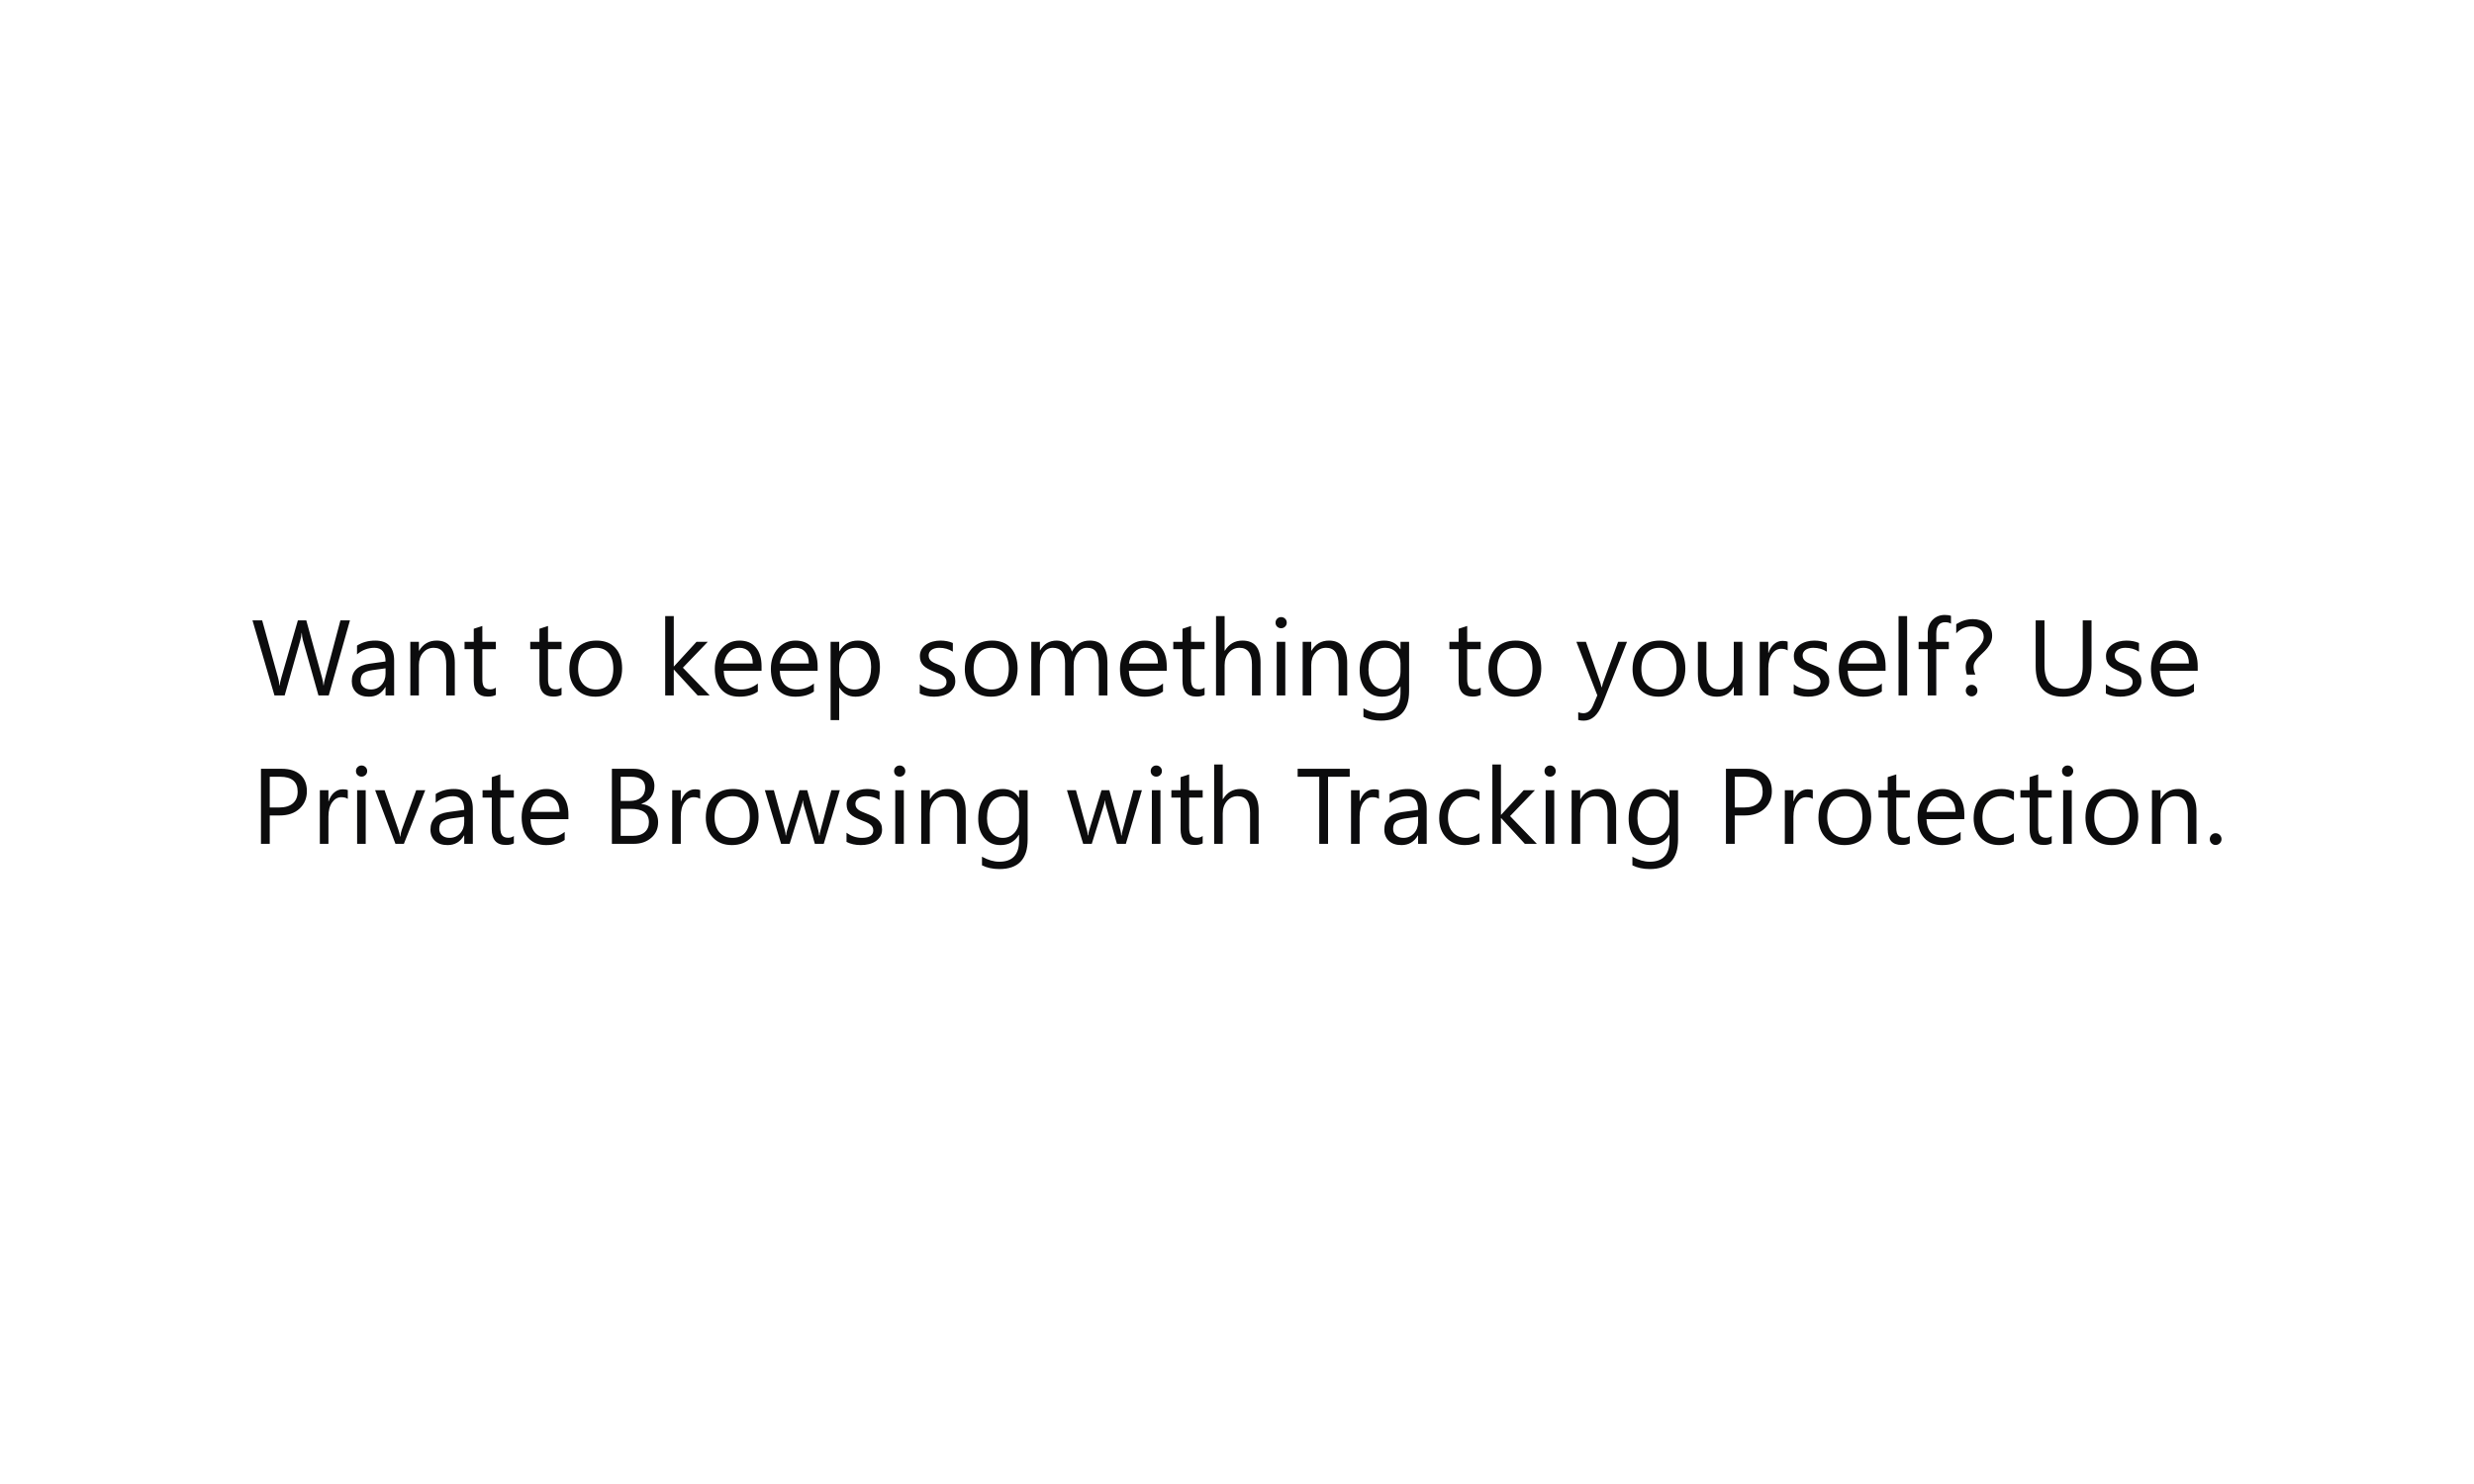 <svg xmlns="http://www.w3.org/2000/svg" width="300" height="180" viewBox="0 0 300 180" style="background:#f9f9fa"><path fill="#0C0C0D" fill-rule="evenodd" d="M42.436,75.249 L39.865,84.352 L38.615,84.352 L36.742,77.699 C36.662,77.416 36.613,77.107 36.596,76.772 L36.571,76.772 C36.545,77.086 36.49,77.39 36.406,77.687 L34.52,84.352 L33.282,84.352 L30.616,75.249 L31.791,75.249 L33.727,82.231 C33.807,82.523 33.858,82.828 33.879,83.146 L33.911,83.146 C33.932,82.921 33.998,82.617 34.108,82.231 L36.12,75.249 L37.142,75.249 L39.072,82.282 C39.139,82.523 39.19,82.807 39.224,83.133 L39.249,83.133 C39.266,82.913 39.323,82.621 39.421,82.257 L41.281,75.249 L42.436,75.249 Z M47.793,84.352 L46.752,84.352 L46.752,83.336 L46.727,83.336 C46.274,84.115 45.608,84.504 44.727,84.504 C44.08,84.504 43.573,84.333 43.207,83.99 C42.841,83.647 42.658,83.192 42.658,82.625 C42.658,81.41 43.373,80.704 44.803,80.505 L46.752,80.232 C46.752,79.127 46.306,78.575 45.413,78.575 C44.63,78.575 43.923,78.842 43.293,79.375 L43.293,78.309 C43.932,77.902 44.668,77.699 45.502,77.699 C47.029,77.699 47.793,78.507 47.793,80.124 L47.793,84.352 Z M46.752,81.063 L45.184,81.279 C44.702,81.347 44.338,81.467 44.093,81.638 C43.847,81.809 43.724,82.113 43.724,82.549 C43.724,82.866 43.838,83.125 44.064,83.326 C44.29,83.527 44.592,83.628 44.969,83.628 C45.485,83.628 45.911,83.447 46.248,83.085 C46.584,82.723 46.752,82.265 46.752,81.711 L46.752,81.063 Z M55.15,84.352 L54.109,84.352 L54.109,80.645 C54.109,79.265 53.606,78.575 52.598,78.575 C52.078,78.575 51.647,78.771 51.307,79.162 C50.966,79.554 50.796,80.048 50.796,80.645 L50.796,84.352 L49.755,84.352 L49.755,77.852 L50.796,77.852 L50.796,78.931 L50.821,78.931 C51.312,78.11 52.023,77.699 52.954,77.699 C53.665,77.699 54.209,77.929 54.585,78.388 C54.962,78.847 55.15,79.51 55.15,80.378 L55.15,84.352 Z M60.127,84.288 C59.881,84.424 59.558,84.491 59.156,84.491 C58.017,84.491 57.448,83.856 57.448,82.587 L57.448,78.74 L56.331,78.74 L56.331,77.852 L57.448,77.852 L57.448,76.265 L58.489,75.928 L58.489,77.852 L60.127,77.852 L60.127,78.74 L58.489,78.74 L58.489,82.403 C58.489,82.839 58.563,83.15 58.711,83.336 C58.859,83.522 59.105,83.615 59.448,83.615 C59.71,83.615 59.936,83.543 60.127,83.399 L60.127,84.288 Z M68.093,84.288 C67.848,84.424 67.524,84.491 67.122,84.491 C65.983,84.491 65.414,83.856 65.414,82.587 L65.414,78.74 L64.297,78.74 L64.297,77.852 L65.414,77.852 L65.414,76.265 L66.455,75.928 L66.455,77.852 L68.093,77.852 L68.093,78.74 L66.455,78.74 L66.455,82.403 C66.455,82.839 66.529,83.15 66.677,83.336 C66.826,83.522 67.071,83.615 67.414,83.615 C67.676,83.615 67.903,83.543 68.093,83.399 L68.093,84.288 Z M72.2,84.504 C71.239,84.504 70.472,84.2 69.899,83.593 C69.326,82.986 69.039,82.181 69.039,81.178 C69.039,80.086 69.337,79.233 69.934,78.62 C70.531,78.006 71.337,77.699 72.352,77.699 C73.321,77.699 74.078,77.998 74.622,78.594 C75.165,79.191 75.437,80.018 75.437,81.076 C75.437,82.113 75.144,82.943 74.558,83.568 C73.972,84.192 73.186,84.504 72.2,84.504 Z M72.276,78.575 C71.607,78.575 71.079,78.803 70.689,79.258 C70.3,79.712 70.105,80.34 70.105,81.14 C70.105,81.91 70.302,82.517 70.696,82.961 C71.089,83.406 71.616,83.628 72.276,83.628 C72.949,83.628 73.466,83.41 73.828,82.974 C74.19,82.538 74.371,81.918 74.371,81.114 C74.371,80.302 74.19,79.675 73.828,79.235 C73.466,78.795 72.949,78.575 72.276,78.575 Z M86.057,84.352 L84.597,84.352 L81.728,81.229 L81.702,81.229 L81.702,84.352 L80.661,84.352 L80.661,74.729 L81.702,74.729 L81.702,80.829 L81.728,80.829 L84.457,77.852 L85.822,77.852 L82.807,80.987 L86.057,84.352 Z M92.347,81.362 L87.758,81.362 C87.775,82.085 87.97,82.644 88.342,83.038 C88.714,83.431 89.226,83.628 89.878,83.628 C90.61,83.628 91.283,83.387 91.897,82.904 L91.897,83.882 C91.325,84.297 90.57,84.504 89.631,84.504 C88.712,84.504 87.991,84.209 87.466,83.618 C86.941,83.028 86.679,82.198 86.679,81.127 C86.679,80.116 86.966,79.291 87.539,78.655 C88.112,78.018 88.824,77.699 89.675,77.699 C90.526,77.699 91.184,77.974 91.649,78.524 C92.115,79.075 92.347,79.838 92.347,80.816 L92.347,81.362 Z M91.281,80.479 C91.277,79.879 91.132,79.411 90.846,79.077 C90.561,78.742 90.164,78.575 89.656,78.575 C89.165,78.575 88.748,78.751 88.406,79.102 C88.063,79.453 87.851,79.912 87.771,80.479 L91.281,80.479 Z M99.146,81.362 L94.556,81.362 C94.573,82.085 94.768,82.644 95.14,83.038 C95.513,83.431 96.025,83.628 96.677,83.628 C97.409,83.628 98.081,83.387 98.695,82.904 L98.695,83.882 C98.124,84.297 97.368,84.504 96.429,84.504 C95.511,84.504 94.789,84.209 94.264,83.618 C93.74,83.028 93.477,82.198 93.477,81.127 C93.477,80.116 93.764,79.291 94.337,78.655 C94.911,78.018 95.623,77.699 96.473,77.699 C97.324,77.699 97.982,77.974 98.448,78.524 C98.913,79.075 99.146,79.838 99.146,80.816 L99.146,81.362 Z M98.079,80.479 C98.075,79.879 97.93,79.411 97.645,79.077 C97.359,78.742 96.962,78.575 96.454,78.575 C95.963,78.575 95.547,78.751 95.204,79.102 C94.861,79.453 94.649,79.912 94.569,80.479 L98.079,80.479 Z M101.786,83.412 L101.761,83.412 L101.761,87.341 L100.72,87.341 L100.72,77.852 L101.761,77.852 L101.761,78.994 L101.786,78.994 C102.298,78.131 103.047,77.699 104.033,77.699 C104.871,77.699 105.525,77.99 105.995,78.572 C106.465,79.154 106.699,79.934 106.699,80.911 C106.699,81.999 106.435,82.869 105.906,83.523 C105.377,84.177 104.653,84.504 103.735,84.504 C102.893,84.504 102.243,84.14 101.786,83.412 Z M101.761,80.791 L101.761,81.698 C101.761,82.236 101.936,82.692 102.285,83.066 C102.634,83.441 103.077,83.628 103.615,83.628 C104.245,83.628 104.739,83.387 105.097,82.904 C105.454,82.422 105.633,81.751 105.633,80.892 C105.633,80.168 105.466,79.601 105.132,79.191 C104.797,78.78 104.344,78.575 103.773,78.575 C103.168,78.575 102.681,78.786 102.313,79.207 C101.945,79.628 101.761,80.156 101.761,80.791 Z M111.53,84.117 L111.53,83 C112.097,83.418 112.721,83.628 113.403,83.628 C114.317,83.628 114.774,83.323 114.774,82.714 C114.774,82.54 114.735,82.393 114.656,82.273 C114.578,82.152 114.472,82.045 114.339,81.952 C114.206,81.859 114.049,81.775 113.869,81.701 C113.689,81.627 113.496,81.55 113.288,81.47 C113.001,81.355 112.748,81.24 112.53,81.124 C112.312,81.007 112.13,80.876 111.984,80.73 C111.838,80.584 111.728,80.418 111.654,80.232 C111.58,80.046 111.543,79.828 111.543,79.578 C111.543,79.273 111.613,79.004 111.752,78.769 C111.892,78.534 112.078,78.337 112.311,78.178 C112.544,78.02 112.809,77.9 113.107,77.82 C113.406,77.739 113.714,77.699 114.031,77.699 C114.594,77.699 115.097,77.797 115.542,77.991 L115.542,79.045 C115.064,78.732 114.513,78.575 113.891,78.575 C113.697,78.575 113.521,78.597 113.365,78.642 C113.208,78.686 113.074,78.749 112.961,78.829 C112.849,78.91 112.763,79.006 112.701,79.118 C112.64,79.23 112.609,79.354 112.609,79.489 C112.609,79.659 112.64,79.8 112.701,79.915 C112.763,80.029 112.852,80.13 112.971,80.219 C113.089,80.308 113.233,80.389 113.403,80.46 C113.572,80.532 113.764,80.611 113.98,80.695 C114.268,80.805 114.526,80.919 114.755,81.035 C114.983,81.151 115.178,81.282 115.339,81.428 C115.499,81.574 115.623,81.743 115.71,81.933 C115.797,82.124 115.84,82.35 115.84,82.612 C115.84,82.934 115.769,83.213 115.627,83.45 C115.486,83.687 115.296,83.884 115.059,84.041 C114.822,84.197 114.549,84.313 114.24,84.39 C113.932,84.466 113.608,84.504 113.269,84.504 C112.601,84.504 112.021,84.375 111.53,84.117 Z M120.156,84.504 C119.196,84.504 118.429,84.2 117.855,83.593 C117.282,82.986 116.995,82.181 116.995,81.178 C116.995,80.086 117.294,79.233 117.89,78.62 C118.487,78.006 119.293,77.699 120.309,77.699 C121.278,77.699 122.034,77.998 122.578,78.594 C123.122,79.191 123.394,80.018 123.394,81.076 C123.394,82.113 123.101,82.943 122.515,83.568 C121.929,84.192 121.143,84.504 120.156,84.504 Z M120.233,78.575 C119.564,78.575 119.035,78.803 118.646,79.258 C118.256,79.712 118.062,80.34 118.062,81.14 C118.062,81.91 118.259,82.517 118.652,82.961 C119.046,83.406 119.573,83.628 120.233,83.628 C120.906,83.628 121.423,83.41 121.785,82.974 C122.146,82.538 122.327,81.918 122.327,81.114 C122.327,80.302 122.146,79.675 121.785,79.235 C121.423,78.795 120.906,78.575 120.233,78.575 Z M134.286,84.352 L133.245,84.352 L133.245,80.619 C133.245,79.9 133.134,79.379 132.912,79.058 C132.69,78.736 132.316,78.575 131.792,78.575 C131.347,78.575 130.97,78.778 130.659,79.185 C130.348,79.591 130.192,80.077 130.192,80.645 L130.192,84.352 L129.151,84.352 L129.151,80.492 C129.151,79.214 128.658,78.575 127.672,78.575 C127.215,78.575 126.838,78.767 126.542,79.15 C126.246,79.533 126.098,80.031 126.098,80.645 L126.098,84.352 L125.057,84.352 L125.057,77.852 L126.098,77.852 L126.098,78.88 L126.123,78.88 C126.585,78.093 127.257,77.699 128.142,77.699 C128.586,77.699 128.973,77.823 129.303,78.071 C129.634,78.318 129.86,78.643 129.983,79.045 C130.465,78.148 131.184,77.699 132.141,77.699 C133.571,77.699 134.286,78.582 134.286,80.346 L134.286,84.352 Z M141.478,81.362 L136.889,81.362 C136.906,82.085 137.101,82.644 137.473,83.038 C137.845,83.431 138.357,83.628 139.009,83.628 C139.741,83.628 140.414,83.387 141.028,82.904 L141.028,83.882 C140.456,84.297 139.701,84.504 138.761,84.504 C137.843,84.504 137.122,84.209 136.597,83.618 C136.072,83.028 135.81,82.198 135.81,81.127 C135.81,80.116 136.097,79.291 136.67,78.655 C137.243,78.018 137.955,77.699 138.806,77.699 C139.656,77.699 140.315,77.974 140.78,78.524 C141.246,79.075 141.478,79.838 141.478,80.816 L141.478,81.362 Z M140.412,80.479 C140.408,79.879 140.263,79.411 139.977,79.077 C139.691,78.742 139.295,78.575 138.787,78.575 C138.296,78.575 137.879,78.751 137.536,79.102 C137.194,79.453 136.982,79.912 136.902,80.479 L140.412,80.479 Z M146.068,84.288 C145.822,84.424 145.498,84.491 145.096,84.491 C143.958,84.491 143.389,83.856 143.389,82.587 L143.389,78.74 L142.272,78.74 L142.272,77.852 L143.389,77.852 L143.389,76.265 L144.43,75.928 L144.43,77.852 L146.068,77.852 L146.068,78.74 L144.43,78.74 L144.43,82.403 C144.43,82.839 144.504,83.15 144.652,83.336 C144.8,83.522 145.046,83.615 145.388,83.615 C145.651,83.615 145.877,83.543 146.068,83.399 L146.068,84.288 Z M152.853,84.352 L151.812,84.352 L151.812,80.606 C151.812,79.252 151.309,78.575 150.302,78.575 C149.794,78.575 149.366,78.771 149.019,79.162 C148.672,79.554 148.499,80.056 148.499,80.67 L148.499,84.352 L147.458,84.352 L147.458,74.729 L148.499,74.729 L148.499,78.931 L148.524,78.931 C149.024,78.11 149.734,77.699 150.657,77.699 C152.121,77.699 152.853,78.582 152.853,80.346 L152.853,84.352 Z M155.348,76.201 C155.162,76.201 155.003,76.138 154.872,76.011 C154.741,75.884 154.675,75.723 154.675,75.528 C154.675,75.334 154.741,75.172 154.872,75.043 C155.003,74.914 155.162,74.849 155.348,74.849 C155.538,74.849 155.7,74.914 155.833,75.043 C155.967,75.172 156.033,75.334 156.033,75.528 C156.033,75.715 155.967,75.873 155.833,76.004 C155.7,76.136 155.538,76.201 155.348,76.201 Z M155.856,84.352 L154.815,84.352 L154.815,77.852 L155.856,77.852 L155.856,84.352 Z M163.359,84.352 L162.318,84.352 L162.318,80.645 C162.318,79.265 161.814,78.575 160.807,78.575 C160.286,78.575 159.856,78.771 159.515,79.162 C159.174,79.554 159.004,80.048 159.004,80.645 L159.004,84.352 L157.963,84.352 L157.963,77.852 L159.004,77.852 L159.004,78.931 L159.03,78.931 C159.52,78.11 160.231,77.699 161.162,77.699 C161.873,77.699 162.417,77.929 162.794,78.388 C163.17,78.847 163.359,79.51 163.359,80.378 L163.359,84.352 Z M170.868,83.831 C170.868,86.218 169.725,87.411 167.44,87.411 C166.636,87.411 165.934,87.259 165.333,86.954 L165.333,85.913 C166.065,86.319 166.763,86.522 167.427,86.522 C169.027,86.522 169.827,85.672 169.827,83.971 L169.827,83.26 L169.802,83.26 C169.306,84.089 168.562,84.504 167.567,84.504 C166.759,84.504 166.108,84.215 165.615,83.637 C165.122,83.06 164.876,82.284 164.876,81.311 C164.876,80.207 165.141,79.328 165.672,78.677 C166.203,78.025 166.93,77.699 167.853,77.699 C168.729,77.699 169.378,78.05 169.802,78.753 L169.827,78.753 L169.827,77.852 L170.868,77.852 L170.868,83.831 Z M169.827,81.413 L169.827,80.454 C169.827,79.938 169.652,79.496 169.303,79.127 C168.954,78.759 168.519,78.575 167.999,78.575 C167.356,78.575 166.852,78.809 166.488,79.277 C166.124,79.744 165.942,80.399 165.942,81.241 C165.942,81.965 166.117,82.544 166.466,82.977 C166.815,83.411 167.277,83.628 167.853,83.628 C168.437,83.628 168.912,83.421 169.278,83.006 C169.644,82.591 169.827,82.06 169.827,81.413 Z M179.552,84.288 C179.306,84.424 178.982,84.491 178.58,84.491 C177.442,84.491 176.873,83.856 176.873,82.587 L176.873,78.74 L175.756,78.74 L175.756,77.852 L176.873,77.852 L176.873,76.265 L177.914,75.928 L177.914,77.852 L179.552,77.852 L179.552,78.74 L177.914,78.74 L177.914,82.403 C177.914,82.839 177.988,83.15 178.136,83.336 C178.284,83.522 178.53,83.615 178.872,83.615 C179.135,83.615 179.361,83.543 179.552,83.399 L179.552,84.288 Z M183.658,84.504 C182.698,84.504 181.931,84.2 181.357,83.593 C180.784,82.986 180.497,82.181 180.497,81.178 C180.497,80.086 180.796,79.233 181.392,78.62 C181.989,78.006 182.795,77.699 183.811,77.699 C184.78,77.699 185.536,77.998 186.08,78.594 C186.624,79.191 186.896,80.018 186.896,81.076 C186.896,82.113 186.603,82.943 186.017,83.568 C185.43,84.192 184.644,84.504 183.658,84.504 Z M183.735,78.575 C183.066,78.575 182.537,78.803 182.148,79.258 C181.758,79.712 181.564,80.34 181.564,81.14 C181.564,81.91 181.76,82.517 182.154,82.961 C182.548,83.406 183.074,83.628 183.735,83.628 C184.407,83.628 184.925,83.41 185.287,82.974 C185.648,82.538 185.829,81.918 185.829,81.114 C185.829,80.302 185.648,79.675 185.287,79.235 C184.925,78.795 184.407,78.575 183.735,78.575 Z M197.293,77.852 L194.303,85.393 C193.77,86.738 193.021,87.411 192.056,87.411 C191.786,87.411 191.559,87.384 191.377,87.329 L191.377,86.396 C191.601,86.472 191.807,86.51 191.993,86.51 C192.518,86.51 192.911,86.197 193.174,85.57 L193.694,84.339 L191.155,77.852 L192.31,77.852 L194.069,82.854 C194.09,82.917 194.134,83.082 194.202,83.349 L194.24,83.349 C194.261,83.247 194.303,83.086 194.367,82.866 L196.214,77.852 L197.293,77.852 Z M201.127,84.504 C200.167,84.504 199.4,84.2 198.826,83.593 C198.253,82.986 197.966,82.181 197.966,81.178 C197.966,80.086 198.264,79.233 198.861,78.62 C199.458,78.006 200.264,77.699 201.28,77.699 C202.249,77.699 203.005,77.998 203.549,78.594 C204.093,79.191 204.365,80.018 204.365,81.076 C204.365,82.113 204.071,82.943 203.485,83.568 C202.899,84.192 202.113,84.504 201.127,84.504 Z M201.203,78.575 C200.535,78.575 200.006,78.803 199.616,79.258 C199.227,79.712 199.032,80.34 199.032,81.14 C199.032,81.91 199.229,82.517 199.623,82.961 C200.016,83.406 200.543,83.628 201.203,83.628 C201.876,83.628 202.394,83.41 202.755,82.974 C203.117,82.538 203.298,81.918 203.298,81.114 C203.298,80.302 203.117,79.675 202.755,79.235 C202.394,78.795 201.876,78.575 201.203,78.575 Z M211.283,84.352 L210.242,84.352 L210.242,83.323 L210.217,83.323 C209.785,84.11 209.117,84.504 208.211,84.504 C206.662,84.504 205.888,83.581 205.888,81.736 L205.888,77.852 L206.923,77.852 L206.923,81.571 C206.923,82.942 207.447,83.628 208.497,83.628 C209.005,83.628 209.423,83.441 209.75,83.066 C210.078,82.692 210.242,82.202 210.242,81.597 L210.242,77.852 L211.283,77.852 L211.283,84.352 Z M216.774,78.905 C216.592,78.766 216.33,78.696 215.987,78.696 C215.543,78.696 215.171,78.905 214.873,79.324 C214.575,79.743 214.426,80.314 214.426,81.038 L214.426,84.352 L213.385,84.352 L213.385,77.852 L214.426,77.852 L214.426,79.191 L214.451,79.191 C214.599,78.734 214.825,78.377 215.13,78.121 C215.435,77.865 215.775,77.737 216.152,77.737 C216.423,77.737 216.63,77.767 216.774,77.826 L216.774,78.905 Z M217.51,84.117 L217.51,83 C218.078,83.418 218.702,83.628 219.383,83.628 C220.297,83.628 220.754,83.323 220.754,82.714 C220.754,82.54 220.715,82.393 220.637,82.273 C220.558,82.152 220.453,82.045 220.319,81.952 C220.186,81.859 220.029,81.775 219.85,81.701 C219.67,81.627 219.476,81.55 219.269,81.47 C218.981,81.355 218.728,81.24 218.51,81.124 C218.292,81.007 218.11,80.876 217.964,80.73 C217.818,80.584 217.708,80.418 217.634,80.232 C217.56,80.046 217.523,79.828 217.523,79.578 C217.523,79.273 217.593,79.004 217.733,78.769 C217.872,78.534 218.059,78.337 218.291,78.178 C218.524,78.02 218.79,77.9 219.088,77.82 C219.386,77.739 219.694,77.699 220.011,77.699 C220.574,77.699 221.078,77.797 221.522,77.991 L221.522,79.045 C221.044,78.732 220.494,78.575 219.872,78.575 C219.677,78.575 219.502,78.597 219.345,78.642 C219.188,78.686 219.054,78.749 218.942,78.829 C218.83,78.91 218.743,79.006 218.682,79.118 C218.62,79.23 218.59,79.354 218.59,79.489 C218.59,79.659 218.62,79.8 218.682,79.915 C218.743,80.029 218.833,80.13 218.951,80.219 C219.07,80.308 219.214,80.389 219.383,80.46 C219.552,80.532 219.745,80.611 219.961,80.695 C220.248,80.805 220.507,80.919 220.735,81.035 C220.964,81.151 221.158,81.282 221.319,81.428 C221.48,81.574 221.604,81.743 221.69,81.933 C221.777,82.124 221.821,82.35 221.821,82.612 C221.821,82.934 221.75,83.213 221.608,83.45 C221.466,83.687 221.277,83.884 221.04,84.041 C220.803,84.197 220.53,84.313 220.221,84.39 C219.912,84.466 219.588,84.504 219.25,84.504 C218.581,84.504 218.001,84.375 217.51,84.117 Z M228.644,81.362 L224.055,81.362 C224.072,82.085 224.267,82.644 224.639,83.038 C225.011,83.431 225.523,83.628 226.175,83.628 C226.907,83.628 227.58,83.387 228.194,82.904 L228.194,83.882 C227.622,84.297 226.867,84.504 225.927,84.504 C225.009,84.504 224.288,84.209 223.763,83.618 C223.238,83.028 222.976,82.198 222.976,81.127 C222.976,80.116 223.263,79.291 223.836,78.655 C224.409,78.018 225.121,77.699 225.972,77.699 C226.823,77.699 227.481,77.974 227.946,78.524 C228.412,79.075 228.644,79.838 228.644,80.816 L228.644,81.362 Z M227.578,80.479 C227.574,79.879 227.429,79.411 227.143,79.077 C226.857,78.742 226.461,78.575 225.953,78.575 C225.462,78.575 225.045,78.751 224.702,79.102 C224.36,79.453 224.148,79.912 224.068,80.479 L227.578,80.479 Z M231.26,84.352 L230.219,84.352 L230.219,74.729 L231.26,74.729 L231.26,84.352 Z M236.579,75.643 C236.376,75.528 236.145,75.471 235.887,75.471 C235.159,75.471 234.795,75.93 234.795,76.849 L234.795,77.852 L236.319,77.852 L236.319,78.74 L234.795,78.74 L234.795,84.352 L233.76,84.352 L233.76,78.74 L232.65,78.74 L232.65,77.852 L233.76,77.852 L233.76,76.798 C233.76,76.117 233.957,75.578 234.351,75.182 C234.744,74.787 235.235,74.589 235.823,74.589 C236.141,74.589 236.393,74.627 236.579,74.703 L236.579,75.643 Z M238.509,81.825 C238.47,81.715 238.437,81.572 238.407,81.397 C238.377,81.221 238.363,81.047 238.363,80.873 C238.363,80.602 238.417,80.358 238.524,80.14 C238.632,79.922 238.767,79.718 238.927,79.527 C239.088,79.337 239.264,79.154 239.454,78.978 C239.645,78.803 239.82,78.625 239.981,78.445 C240.142,78.265 240.276,78.077 240.384,77.88 C240.492,77.683 240.546,77.466 240.546,77.229 C240.546,77.026 240.507,76.847 240.429,76.69 C240.35,76.533 240.244,76.402 240.108,76.296 C239.973,76.191 239.816,76.111 239.638,76.058 C239.461,76.005 239.272,75.979 239.073,75.979 C238.358,75.979 237.738,76.26 237.214,76.823 L237.214,75.706 C237.861,75.3 238.532,75.097 239.226,75.097 C239.547,75.097 239.85,75.139 240.134,75.224 C240.417,75.308 240.666,75.434 240.879,75.601 C241.093,75.768 241.261,75.977 241.384,76.227 C241.507,76.476 241.568,76.766 241.568,77.096 C241.568,77.409 241.513,77.689 241.403,77.934 C241.293,78.18 241.154,78.405 240.987,78.61 C240.82,78.815 240.639,79.007 240.445,79.185 C240.25,79.362 240.069,79.539 239.902,79.715 C239.735,79.89 239.596,80.073 239.486,80.264 C239.376,80.454 239.321,80.664 239.321,80.892 C239.321,81.087 239.344,81.263 239.391,81.422 C239.437,81.581 239.484,81.715 239.531,81.825 L238.509,81.825 Z M239.08,84.466 C238.894,84.466 238.729,84.398 238.585,84.263 C238.445,84.127 238.375,83.962 238.375,83.768 C238.375,83.569 238.445,83.404 238.585,83.272 C238.724,83.133 238.889,83.063 239.08,83.063 C239.27,83.063 239.435,83.133 239.575,83.272 C239.715,83.404 239.784,83.569 239.784,83.768 C239.784,83.962 239.715,84.127 239.575,84.263 C239.431,84.398 239.266,84.466 239.08,84.466 Z M253.622,80.67 C253.622,83.226 252.469,84.504 250.163,84.504 C247.954,84.504 246.849,83.275 246.849,80.816 L246.849,75.249 L247.916,75.249 L247.916,80.746 C247.916,82.612 248.703,83.545 250.277,83.545 C251.796,83.545 252.556,82.644 252.556,80.841 L252.556,75.249 L253.622,75.249 L253.622,80.67 Z M255.362,84.117 L255.362,83 C255.929,83.418 256.553,83.628 257.234,83.628 C258.148,83.628 258.605,83.323 258.605,82.714 C258.605,82.54 258.566,82.393 258.488,82.273 C258.41,82.152 258.304,82.045 258.17,81.952 C258.037,81.859 257.881,81.775 257.701,81.701 C257.521,81.627 257.327,81.55 257.12,81.47 C256.832,81.355 256.579,81.24 256.361,81.124 C256.143,81.007 255.961,80.876 255.815,80.73 C255.669,80.584 255.559,80.418 255.485,80.232 C255.411,80.046 255.374,79.828 255.374,79.578 C255.374,79.273 255.444,79.004 255.584,78.769 C255.723,78.534 255.91,78.337 256.142,78.178 C256.375,78.02 256.641,77.9 256.939,77.82 C257.237,77.739 257.545,77.699 257.863,77.699 C258.425,77.699 258.929,77.797 259.373,77.991 L259.373,79.045 C258.895,78.732 258.345,78.575 257.723,78.575 C257.528,78.575 257.353,78.597 257.196,78.642 C257.039,78.686 256.905,78.749 256.793,78.829 C256.681,78.91 256.594,79.006 256.533,79.118 C256.471,79.23 256.441,79.354 256.441,79.489 C256.441,79.659 256.471,79.8 256.533,79.915 C256.594,80.029 256.684,80.13 256.802,80.219 C256.921,80.308 257.065,80.389 257.234,80.46 C257.403,80.532 257.596,80.611 257.812,80.695 C258.1,80.805 258.358,80.919 258.586,81.035 C258.815,81.151 259.009,81.282 259.17,81.428 C259.331,81.574 259.455,81.743 259.542,81.933 C259.628,82.124 259.672,82.35 259.672,82.612 C259.672,82.934 259.601,83.213 259.459,83.45 C259.317,83.687 259.128,83.884 258.891,84.041 C258.654,84.197 258.381,84.313 258.072,84.39 C257.763,84.466 257.439,84.504 257.101,84.504 C256.432,84.504 255.852,84.375 255.362,84.117 Z M266.495,81.362 L261.906,81.362 C261.923,82.085 262.118,82.644 262.49,83.038 C262.862,83.431 263.374,83.628 264.026,83.628 C264.758,83.628 265.431,83.387 266.045,82.904 L266.045,83.882 C265.473,84.297 264.718,84.504 263.779,84.504 C262.86,84.504 262.139,84.209 261.614,83.618 C261.089,83.028 260.827,82.198 260.827,81.127 C260.827,80.116 261.114,79.291 261.687,78.655 C262.26,78.018 262.972,77.699 263.823,77.699 C264.674,77.699 265.332,77.974 265.797,78.524 C266.263,79.075 266.495,79.838 266.495,80.816 L266.495,81.362 Z M265.429,80.479 C265.425,79.879 265.28,79.411 264.994,79.077 C264.708,78.742 264.312,78.575 263.804,78.575 C263.313,78.575 262.896,78.751 262.553,79.102 C262.211,79.453 261.999,79.912 261.919,80.479 L265.429,80.479 Z M32.711,98.911 L32.711,102.352 L31.645,102.352 L31.645,93.249 L34.146,93.249 C35.119,93.249 35.873,93.486 36.409,93.96 C36.944,94.434 37.212,95.103 37.212,95.966 C37.212,96.829 36.914,97.536 36.32,98.086 C35.725,98.636 34.922,98.911 33.911,98.911 L32.711,98.911 Z M32.711,94.214 L32.711,97.946 L33.828,97.946 C34.565,97.946 35.126,97.778 35.514,97.442 C35.901,97.105 36.094,96.63 36.094,96.017 C36.094,94.815 35.384,94.214 33.962,94.214 L32.711,94.214 Z M42.176,96.905 C41.994,96.766 41.731,96.696 41.388,96.696 C40.944,96.696 40.573,96.905 40.274,97.324 C39.976,97.743 39.827,98.314 39.827,99.038 L39.827,102.352 L38.786,102.352 L38.786,95.852 L39.827,95.852 L39.827,97.191 L39.852,97.191 C40,96.734 40.227,96.377 40.531,96.121 C40.836,95.865 41.177,95.737 41.553,95.737 C41.824,95.737 42.032,95.767 42.176,95.826 L42.176,96.905 Z M43.839,94.201 C43.652,94.201 43.494,94.138 43.363,94.011 C43.231,93.884 43.166,93.723 43.166,93.528 C43.166,93.334 43.231,93.172 43.363,93.043 C43.494,92.914 43.652,92.849 43.839,92.849 C44.029,92.849 44.191,92.914 44.324,93.043 C44.458,93.172 44.524,93.334 44.524,93.528 C44.524,93.715 44.458,93.873 44.324,94.004 C44.191,94.136 44.029,94.201 43.839,94.201 Z M44.346,102.352 L43.305,102.352 L43.305,95.852 L44.346,95.852 L44.346,102.352 Z M51.564,95.852 L48.974,102.352 L47.952,102.352 L45.489,95.852 L46.632,95.852 L48.282,100.574 C48.405,100.921 48.481,101.224 48.51,101.482 L48.536,101.482 C48.578,101.156 48.646,100.862 48.739,100.6 L50.466,95.852 L51.564,95.852 Z M57.334,102.352 L56.293,102.352 L56.293,101.336 L56.267,101.336 C55.815,102.115 55.148,102.504 54.268,102.504 C53.62,102.504 53.114,102.333 52.748,101.99 C52.382,101.647 52.198,101.192 52.198,100.625 C52.198,99.41 52.914,98.704 54.344,98.505 L56.293,98.232 C56.293,97.127 55.846,96.575 54.953,96.575 C54.17,96.575 53.464,96.842 52.833,97.375 L52.833,96.309 C53.472,95.902 54.209,95.699 55.042,95.699 C56.57,95.699 57.334,96.507 57.334,98.124 L57.334,102.352 Z M56.293,99.063 L54.725,99.279 C54.242,99.347 53.879,99.467 53.633,99.638 C53.388,99.809 53.265,100.113 53.265,100.549 C53.265,100.866 53.378,101.125 53.604,101.326 C53.831,101.527 54.132,101.628 54.509,101.628 C55.025,101.628 55.452,101.447 55.788,101.085 C56.125,100.723 56.293,100.265 56.293,99.711 L56.293,99.063 Z M62.31,102.288 C62.065,102.424 61.741,102.491 61.339,102.491 C60.201,102.491 59.632,101.856 59.632,100.587 L59.632,96.74 L58.514,96.74 L58.514,95.852 L59.632,95.852 L59.632,94.265 L60.673,93.928 L60.673,95.852 L62.31,95.852 L62.31,96.74 L60.673,96.74 L60.673,100.403 C60.673,100.839 60.747,101.15 60.895,101.336 C61.043,101.522 61.288,101.615 61.631,101.615 C61.893,101.615 62.12,101.543 62.31,101.399 L62.31,102.288 Z M68.925,99.362 L64.335,99.362 C64.352,100.085 64.547,100.644 64.919,101.038 C65.292,101.431 65.804,101.628 66.455,101.628 C67.187,101.628 67.86,101.387 68.474,100.904 L68.474,101.882 C67.903,102.297 67.147,102.504 66.208,102.504 C65.289,102.504 64.568,102.209 64.043,101.618 C63.518,101.028 63.256,100.198 63.256,99.127 C63.256,98.116 63.543,97.291 64.116,96.655 C64.69,96.018 65.402,95.699 66.252,95.699 C67.103,95.699 67.761,95.974 68.226,96.524 C68.692,97.075 68.925,97.838 68.925,98.816 L68.925,99.362 Z M67.858,98.479 C67.854,97.879 67.709,97.411 67.423,97.077 C67.138,96.742 66.741,96.575 66.233,96.575 C65.742,96.575 65.325,96.751 64.983,97.102 C64.64,97.453 64.428,97.912 64.348,98.479 L67.858,98.479 Z M74.199,102.352 L74.199,93.249 L76.789,93.249 C77.576,93.249 78.201,93.442 78.662,93.827 C79.123,94.212 79.354,94.713 79.354,95.331 C79.354,95.847 79.214,96.296 78.935,96.677 C78.656,97.058 78.27,97.328 77.78,97.489 L77.78,97.515 C78.393,97.587 78.884,97.818 79.252,98.21 C79.62,98.601 79.804,99.11 79.804,99.736 C79.804,100.515 79.525,101.146 78.967,101.628 C78.408,102.11 77.703,102.352 76.853,102.352 L74.199,102.352 Z M75.266,94.214 L75.266,97.153 L76.358,97.153 C76.942,97.153 77.401,97.012 77.735,96.731 C78.069,96.449 78.237,96.053 78.237,95.541 C78.237,94.656 77.655,94.214 76.491,94.214 L75.266,94.214 Z M75.266,98.111 L75.266,101.387 L76.713,101.387 C77.339,101.387 77.825,101.239 78.17,100.942 C78.515,100.646 78.687,100.24 78.687,99.724 C78.687,98.649 77.955,98.111 76.491,98.111 L75.266,98.111 Z M84.902,96.905 C84.72,96.766 84.457,96.696 84.115,96.696 C83.67,96.696 83.299,96.905 83,97.324 C82.702,97.743 82.553,98.314 82.553,99.038 L82.553,102.352 L81.512,102.352 L81.512,95.852 L82.553,95.852 L82.553,97.191 L82.578,97.191 C82.726,96.734 82.953,96.377 83.258,96.121 C83.562,95.865 83.903,95.737 84.28,95.737 C84.55,95.737 84.758,95.767 84.902,95.826 L84.902,96.905 Z M88.748,102.504 C87.788,102.504 87.021,102.2 86.447,101.593 C85.874,100.986 85.587,100.181 85.587,99.178 C85.587,98.086 85.885,97.233 86.482,96.62 C87.079,96.006 87.885,95.699 88.901,95.699 C89.87,95.699 90.626,95.998 91.17,96.594 C91.714,97.191 91.986,98.018 91.986,99.076 C91.986,100.113 91.693,100.943 91.106,101.568 C90.52,102.192 89.734,102.504 88.748,102.504 Z M88.824,96.575 C88.156,96.575 87.627,96.803 87.238,97.258 C86.848,97.712 86.654,98.34 86.654,99.14 C86.654,99.91 86.85,100.517 87.244,100.961 C87.637,101.406 88.164,101.628 88.824,101.628 C89.497,101.628 90.015,101.41 90.376,100.974 C90.738,100.538 90.919,99.918 90.919,99.114 C90.919,98.302 90.738,97.675 90.376,97.235 C90.015,96.795 89.497,96.575 88.824,96.575 Z M101.837,95.852 L99.888,102.352 L98.809,102.352 L97.47,97.699 C97.419,97.521 97.385,97.32 97.368,97.096 L97.343,97.096 C97.33,97.248 97.286,97.445 97.21,97.686 L95.756,102.352 L94.715,102.352 L92.747,95.852 L93.839,95.852 L95.185,100.739 C95.227,100.887 95.257,101.082 95.274,101.323 L95.324,101.323 C95.337,101.137 95.375,100.938 95.439,100.727 L96.937,95.852 L97.889,95.852 L99.235,100.752 C99.277,100.909 99.309,101.103 99.33,101.336 L99.381,101.336 C99.389,101.171 99.425,100.976 99.489,100.752 L100.809,95.852 L101.837,95.852 Z M102.65,102.117 L102.65,101 C103.217,101.418 103.841,101.628 104.522,101.628 C105.436,101.628 105.893,101.323 105.893,100.714 C105.893,100.54 105.854,100.393 105.776,100.273 C105.698,100.152 105.592,100.045 105.458,99.952 C105.325,99.859 105.169,99.775 104.989,99.701 C104.809,99.627 104.615,99.55 104.408,99.47 C104.12,99.355 103.867,99.24 103.649,99.124 C103.431,99.007 103.25,98.876 103.104,98.73 C102.958,98.584 102.847,98.418 102.773,98.232 C102.699,98.046 102.662,97.828 102.662,97.578 C102.662,97.273 102.732,97.004 102.872,96.769 C103.011,96.534 103.198,96.337 103.43,96.178 C103.663,96.02 103.929,95.9 104.227,95.82 C104.525,95.739 104.833,95.699 105.151,95.699 C105.713,95.699 106.217,95.797 106.661,95.991 L106.661,97.045 C106.183,96.732 105.633,96.575 105.011,96.575 C104.816,96.575 104.641,96.597 104.484,96.642 C104.328,96.686 104.193,96.749 104.081,96.829 C103.969,96.91 103.882,97.006 103.821,97.118 C103.759,97.23 103.729,97.354 103.729,97.489 C103.729,97.659 103.759,97.8 103.821,97.915 C103.882,98.029 103.972,98.13 104.091,98.219 C104.209,98.308 104.353,98.389 104.522,98.46 C104.691,98.532 104.884,98.611 105.1,98.695 C105.388,98.805 105.646,98.919 105.874,99.035 C106.103,99.151 106.297,99.282 106.458,99.428 C106.619,99.574 106.743,99.743 106.83,99.933 C106.916,100.124 106.96,100.35 106.96,100.612 C106.96,100.934 106.889,101.213 106.747,101.45 C106.605,101.687 106.416,101.884 106.179,102.041 C105.942,102.197 105.669,102.313 105.36,102.39 C105.051,102.466 104.727,102.504 104.389,102.504 C103.72,102.504 103.141,102.375 102.65,102.117 Z M109.093,94.201 C108.906,94.201 108.748,94.138 108.616,94.011 C108.485,93.884 108.42,93.723 108.42,93.528 C108.42,93.334 108.485,93.172 108.616,93.043 C108.748,92.914 108.906,92.849 109.093,92.849 C109.283,92.849 109.445,92.914 109.578,93.043 C109.711,93.172 109.778,93.334 109.778,93.528 C109.778,93.715 109.711,93.873 109.578,94.004 C109.445,94.136 109.283,94.201 109.093,94.201 Z M109.6,102.352 L108.559,102.352 L108.559,95.852 L109.6,95.852 L109.6,102.352 Z M117.103,102.352 L116.062,102.352 L116.062,98.645 C116.062,97.265 115.559,96.575 114.552,96.575 C114.031,96.575 113.6,96.771 113.26,97.162 C112.919,97.554 112.749,98.048 112.749,98.645 L112.749,102.352 L111.708,102.352 L111.708,95.852 L112.749,95.852 L112.749,96.931 L112.774,96.931 C113.265,96.11 113.976,95.699 114.907,95.699 C115.618,95.699 116.162,95.929 116.538,96.388 C116.915,96.847 117.103,97.51 117.103,98.378 L117.103,102.352 Z M124.613,101.831 C124.613,104.218 123.47,105.411 121.185,105.411 C120.381,105.411 119.678,105.259 119.077,104.954 L119.077,103.913 C119.809,104.319 120.508,104.522 121.172,104.522 C122.772,104.522 123.572,103.672 123.572,101.971 L123.572,101.26 L123.546,101.26 C123.051,102.089 122.306,102.504 121.312,102.504 C120.503,102.504 119.853,102.215 119.36,101.637 C118.867,101.06 118.62,100.284 118.62,99.311 C118.62,98.207 118.886,97.328 119.417,96.677 C119.948,96.025 120.675,95.699 121.597,95.699 C122.473,95.699 123.123,96.05 123.546,96.753 L123.572,96.753 L123.572,95.852 L124.613,95.852 L124.613,101.831 Z M123.572,99.413 L123.572,98.454 C123.572,97.938 123.397,97.496 123.048,97.127 C122.699,96.759 122.264,96.575 121.743,96.575 C121.1,96.575 120.597,96.809 120.233,97.277 C119.869,97.744 119.687,98.399 119.687,99.241 C119.687,99.965 119.861,100.544 120.21,100.977 C120.56,101.411 121.022,101.628 121.597,101.628 C122.181,101.628 122.656,101.421 123.022,101.006 C123.389,100.591 123.572,100.06 123.572,99.413 Z M138.469,95.852 L136.521,102.352 L135.442,102.352 L134.102,97.699 C134.052,97.521 134.018,97.32 134.001,97.096 L133.975,97.096 C133.963,97.248 133.918,97.445 133.842,97.686 L132.388,102.352 L131.347,102.352 L129.38,95.852 L130.471,95.852 L131.817,100.739 C131.859,100.887 131.889,101.082 131.906,101.323 L131.957,101.323 C131.969,101.137 132.008,100.938 132.071,100.727 L133.569,95.852 L134.521,95.852 L135.867,100.752 C135.909,100.909 135.941,101.103 135.962,101.336 L136.013,101.336 C136.021,101.171 136.057,100.976 136.121,100.752 L137.441,95.852 L138.469,95.852 Z M140.209,94.201 C140.023,94.201 139.864,94.138 139.733,94.011 C139.601,93.884 139.536,93.723 139.536,93.528 C139.536,93.334 139.601,93.172 139.733,93.043 C139.864,92.914 140.023,92.849 140.209,92.849 C140.399,92.849 140.561,92.914 140.694,93.043 C140.828,93.172 140.894,93.334 140.894,93.528 C140.894,93.715 140.828,93.873 140.694,94.004 C140.561,94.136 140.399,94.201 140.209,94.201 Z M140.717,102.352 L139.676,102.352 L139.676,95.852 L140.717,95.852 L140.717,102.352 Z M145.839,102.288 C145.594,102.424 145.27,102.491 144.868,102.491 C143.73,102.491 143.16,101.856 143.16,100.587 L143.16,96.74 L142.043,96.74 L142.043,95.852 L143.16,95.852 L143.16,94.265 L144.201,93.928 L144.201,95.852 L145.839,95.852 L145.839,96.74 L144.201,96.74 L144.201,100.403 C144.201,100.839 144.275,101.15 144.424,101.336 C144.572,101.522 144.817,101.615 145.16,101.615 C145.422,101.615 145.649,101.543 145.839,101.399 L145.839,102.288 Z M152.625,102.352 L151.584,102.352 L151.584,98.606 C151.584,97.252 151.08,96.575 150.073,96.575 C149.565,96.575 149.138,96.771 148.791,97.162 C148.444,97.554 148.27,98.056 148.27,98.67 L148.27,102.352 L147.229,102.352 L147.229,92.729 L148.27,92.729 L148.27,96.931 L148.296,96.931 C148.795,96.11 149.506,95.699 150.428,95.699 C151.893,95.699 152.625,96.582 152.625,98.346 L152.625,102.352 Z M163.67,94.214 L161.042,94.214 L161.042,102.352 L159.975,102.352 L159.975,94.214 L157.354,94.214 L157.354,93.249 L163.67,93.249 L163.67,94.214 Z M167.218,96.905 C167.036,96.766 166.774,96.696 166.431,96.696 C165.987,96.696 165.615,96.905 165.317,97.324 C165.019,97.743 164.869,98.314 164.869,99.038 L164.869,102.352 L163.828,102.352 L163.828,95.852 L164.869,95.852 L164.869,97.191 L164.895,97.191 C165.043,96.734 165.269,96.377 165.574,96.121 C165.879,95.865 166.219,95.737 166.596,95.737 C166.867,95.737 167.074,95.767 167.218,95.826 L167.218,96.905 Z M173.001,102.352 L171.96,102.352 L171.96,101.336 L171.934,101.336 C171.482,102.115 170.815,102.504 169.935,102.504 C169.287,102.504 168.781,102.333 168.415,101.99 C168.049,101.647 167.865,101.192 167.865,100.625 C167.865,99.41 168.581,98.704 170.011,98.505 L171.96,98.232 C171.96,97.127 171.513,96.575 170.62,96.575 C169.837,96.575 169.131,96.842 168.5,97.375 L168.5,96.309 C169.139,95.902 169.876,95.699 170.709,95.699 C172.237,95.699 173.001,96.507 173.001,98.124 L173.001,102.352 Z M171.96,99.063 L170.392,99.279 C169.909,99.347 169.545,99.467 169.3,99.638 C169.055,99.809 168.932,100.113 168.932,100.549 C168.932,100.866 169.045,101.125 169.271,101.326 C169.498,101.527 169.799,101.628 170.176,101.628 C170.692,101.628 171.119,101.447 171.455,101.085 C171.792,100.723 171.96,100.265 171.96,99.711 L171.96,99.063 Z M179.393,102.053 C178.893,102.354 178.301,102.504 177.615,102.504 C176.689,102.504 175.941,102.202 175.372,101.599 C174.802,100.996 174.518,100.215 174.518,99.254 C174.518,98.183 174.825,97.323 175.438,96.674 C176.052,96.024 176.871,95.699 177.895,95.699 C178.466,95.699 178.97,95.805 179.406,96.017 L179.406,97.083 C178.923,96.744 178.407,96.575 177.857,96.575 C177.192,96.575 176.647,96.813 176.222,97.289 C175.797,97.765 175.584,98.391 175.584,99.165 C175.584,99.927 175.784,100.528 176.184,100.968 C176.584,101.408 177.12,101.628 177.793,101.628 C178.36,101.628 178.893,101.44 179.393,101.063 L179.393,102.053 Z M186.363,102.352 L184.903,102.352 L182.033,99.229 L182.008,99.229 L182.008,102.352 L180.967,102.352 L180.967,92.729 L182.008,92.729 L182.008,98.829 L182.033,98.829 L184.763,95.852 L186.128,95.852 L183.113,98.987 L186.363,102.352 Z M187.962,94.201 C187.776,94.201 187.617,94.138 187.486,94.011 C187.355,93.884 187.289,93.723 187.289,93.528 C187.289,93.334 187.355,93.172 187.486,93.043 C187.617,92.914 187.776,92.849 187.962,92.849 C188.153,92.849 188.314,92.914 188.448,93.043 C188.581,93.172 188.648,93.334 188.648,93.528 C188.648,93.715 188.581,93.873 188.448,94.004 C188.314,94.136 188.153,94.201 187.962,94.201 Z M188.47,102.352 L187.429,102.352 L187.429,95.852 L188.47,95.852 L188.47,102.352 Z M195.973,102.352 L194.932,102.352 L194.932,98.645 C194.932,97.265 194.428,96.575 193.421,96.575 C192.901,96.575 192.47,96.771 192.129,97.162 C191.789,97.554 191.618,98.048 191.618,98.645 L191.618,102.352 L190.577,102.352 L190.577,95.852 L191.618,95.852 L191.618,96.931 L191.644,96.931 C192.135,96.11 192.846,95.699 193.777,95.699 C194.488,95.699 195.031,95.929 195.408,96.388 C195.785,96.847 195.973,97.51 195.973,98.378 L195.973,102.352 Z M203.482,101.831 C203.482,104.218 202.34,105.411 200.054,105.411 C199.25,105.411 198.548,105.259 197.947,104.954 L197.947,103.913 C198.679,104.319 199.377,104.522 200.042,104.522 C201.641,104.522 202.441,103.672 202.441,101.971 L202.441,101.26 L202.416,101.26 C201.921,102.089 201.176,102.504 200.181,102.504 C199.373,102.504 198.722,102.215 198.229,101.637 C197.736,101.06 197.49,100.284 197.49,99.311 C197.49,98.207 197.756,97.328 198.287,96.677 C198.818,96.025 199.545,95.699 200.467,95.699 C201.343,95.699 201.993,96.05 202.416,96.753 L202.441,96.753 L202.441,95.852 L203.482,95.852 L203.482,101.831 Z M202.441,99.413 L202.441,98.454 C202.441,97.938 202.267,97.496 201.917,97.127 C201.568,96.759 201.134,96.575 200.613,96.575 C199.97,96.575 199.466,96.809 199.102,97.277 C198.738,97.744 198.556,98.399 198.556,99.241 C198.556,99.965 198.731,100.544 199.08,100.977 C199.429,101.411 199.892,101.628 200.467,101.628 C201.051,101.628 201.526,101.421 201.892,101.006 C202.258,100.591 202.441,100.06 202.441,99.413 Z M210.357,98.911 L210.357,102.352 L209.29,102.352 L209.29,93.249 L211.791,93.249 C212.765,93.249 213.519,93.486 214.054,93.96 C214.59,94.434 214.857,95.103 214.857,95.966 C214.857,96.829 214.56,97.536 213.965,98.086 C213.371,98.636 212.568,98.911 211.556,98.911 L210.357,98.911 Z M210.357,94.214 L210.357,97.946 L211.474,97.946 C212.21,97.946 212.772,97.778 213.159,97.442 C213.546,97.105 213.74,96.63 213.74,96.017 C213.74,94.815 213.029,94.214 211.607,94.214 L210.357,94.214 Z M219.821,96.905 C219.639,96.766 219.377,96.696 219.034,96.696 C218.59,96.696 218.218,96.905 217.92,97.324 C217.622,97.743 217.472,98.314 217.472,99.038 L217.472,102.352 L216.431,102.352 L216.431,95.852 L217.472,95.852 L217.472,97.191 L217.498,97.191 C217.646,96.734 217.872,96.377 218.177,96.121 C218.482,95.865 218.822,95.737 219.199,95.737 C219.47,95.737 219.677,95.767 219.821,95.826 L219.821,96.905 Z M223.668,102.504 C222.707,102.504 221.94,102.2 221.367,101.593 C220.793,100.986 220.507,100.181 220.507,99.178 C220.507,98.086 220.805,97.233 221.402,96.62 C221.998,96.006 222.804,95.699 223.82,95.699 C224.789,95.699 225.546,95.998 226.089,96.594 C226.633,97.191 226.905,98.018 226.905,99.076 C226.905,100.113 226.612,100.943 226.026,101.568 C225.44,102.192 224.654,102.504 223.668,102.504 Z M223.744,96.575 C223.075,96.575 222.546,96.803 222.157,97.258 C221.768,97.712 221.573,98.34 221.573,99.14 C221.573,99.91 221.77,100.517 222.163,100.961 C222.557,101.406 223.084,101.628 223.744,101.628 C224.417,101.628 224.934,101.41 225.296,100.974 C225.658,100.538 225.839,99.918 225.839,99.114 C225.839,98.302 225.658,97.675 225.296,97.235 C224.934,96.795 224.417,96.575 223.744,96.575 Z M231.583,102.288 C231.338,102.424 231.014,102.491 230.612,102.491 C229.474,102.491 228.905,101.856 228.905,100.587 L228.905,96.74 L227.787,96.74 L227.787,95.852 L228.905,95.852 L228.905,94.265 L229.946,93.928 L229.946,95.852 L231.583,95.852 L231.583,96.74 L229.946,96.74 L229.946,100.403 C229.946,100.839 230.02,101.15 230.168,101.336 C230.316,101.522 230.561,101.615 230.904,101.615 C231.166,101.615 231.393,101.543 231.583,101.399 L231.583,102.288 Z M238.198,99.362 L233.608,99.362 C233.625,100.085 233.82,100.644 234.192,101.038 C234.565,101.431 235.077,101.628 235.728,101.628 C236.46,101.628 237.133,101.387 237.747,100.904 L237.747,101.882 C237.176,102.297 236.42,102.504 235.481,102.504 C234.562,102.504 233.841,102.209 233.316,101.618 C232.791,101.028 232.529,100.198 232.529,99.127 C232.529,98.116 232.816,97.291 233.389,96.655 C233.963,96.018 234.675,95.699 235.525,95.699 C236.376,95.699 237.034,95.974 237.499,96.524 C237.965,97.075 238.198,97.838 238.198,98.816 L238.198,99.362 Z M237.131,98.479 C237.127,97.879 236.982,97.411 236.696,97.077 C236.411,96.742 236.014,96.575 235.506,96.575 C235.015,96.575 234.598,96.751 234.256,97.102 C233.913,97.453 233.701,97.912 233.621,98.479 L237.131,98.479 Z M244.202,102.053 C243.703,102.354 243.111,102.504 242.425,102.504 C241.498,102.504 240.75,102.202 240.181,101.599 C239.612,100.996 239.327,100.215 239.327,99.254 C239.327,98.183 239.634,97.323 240.248,96.674 C240.861,96.024 241.68,95.699 242.704,95.699 C243.276,95.699 243.779,95.805 244.215,96.017 L244.215,97.083 C243.733,96.744 243.216,96.575 242.666,96.575 C242.002,96.575 241.457,96.813 241.032,97.289 C240.606,97.765 240.394,98.391 240.394,99.165 C240.394,99.927 240.594,100.528 240.994,100.968 C241.394,101.408 241.93,101.628 242.603,101.628 C243.17,101.628 243.703,101.44 244.202,101.063 L244.202,102.053 Z M248.792,102.288 C248.546,102.424 248.223,102.491 247.821,102.491 C246.682,102.491 246.113,101.856 246.113,100.587 L246.113,96.74 L244.996,96.74 L244.996,95.852 L246.113,95.852 L246.113,94.265 L247.154,93.928 L247.154,95.852 L248.792,95.852 L248.792,96.74 L247.154,96.74 L247.154,100.403 C247.154,100.839 247.228,101.15 247.376,101.336 C247.524,101.522 247.77,101.615 248.113,101.615 C248.375,101.615 248.601,101.543 248.792,101.399 L248.792,102.288 Z M250.715,94.201 C250.529,94.201 250.37,94.138 250.239,94.011 C250.108,93.884 250.042,93.723 250.042,93.528 C250.042,93.334 250.108,93.172 250.239,93.043 C250.37,92.914 250.529,92.849 250.715,92.849 C250.906,92.849 251.067,92.914 251.201,93.043 C251.334,93.172 251.401,93.334 251.401,93.528 C251.401,93.715 251.334,93.873 251.201,94.004 C251.067,94.136 250.906,94.201 250.715,94.201 Z M251.223,102.352 L250.182,102.352 L250.182,95.852 L251.223,95.852 L251.223,102.352 Z M256.047,102.504 C255.087,102.504 254.32,102.2 253.746,101.593 C253.173,100.986 252.886,100.181 252.886,99.178 C252.886,98.086 253.184,97.233 253.781,96.62 C254.378,96.006 255.184,95.699 256.199,95.699 C257.169,95.699 257.925,95.998 258.469,96.594 C259.013,97.191 259.284,98.018 259.284,99.076 C259.284,100.113 258.991,100.943 258.405,101.568 C257.819,102.192 257.033,102.504 256.047,102.504 Z M256.123,96.575 C255.455,96.575 254.926,96.803 254.536,97.258 C254.147,97.712 253.952,98.34 253.952,99.14 C253.952,99.91 254.149,100.517 254.543,100.961 C254.936,101.406 255.463,101.628 256.123,101.628 C256.796,101.628 257.313,101.41 257.675,100.974 C258.037,100.538 258.218,99.918 258.218,99.114 C258.218,98.302 258.037,97.675 257.675,97.235 C257.313,96.795 256.796,96.575 256.123,96.575 Z M266.343,102.352 L265.302,102.352 L265.302,98.645 C265.302,97.265 264.798,96.575 263.791,96.575 C263.271,96.575 262.84,96.771 262.5,97.162 C262.159,97.554 261.989,98.048 261.989,98.645 L261.989,102.352 L260.948,102.352 L260.948,95.852 L261.989,95.852 L261.989,96.931 L262.014,96.931 C262.505,96.11 263.216,95.699 264.147,95.699 C264.858,95.699 265.401,95.929 265.778,96.388 C266.155,96.847 266.343,97.51 266.343,98.378 L266.343,102.352 Z M268.666,102.491 C268.472,102.491 268.306,102.421 268.168,102.282 C268.03,102.142 267.962,101.975 267.962,101.78 C267.962,101.586 268.03,101.417 268.168,101.276 C268.306,101.134 268.472,101.063 268.666,101.063 C268.865,101.063 269.034,101.134 269.174,101.276 C269.314,101.417 269.384,101.586 269.384,101.78 C269.384,101.975 269.314,102.142 269.174,102.282 C269.034,102.421 268.865,102.491 268.666,102.491 Z"/></svg>